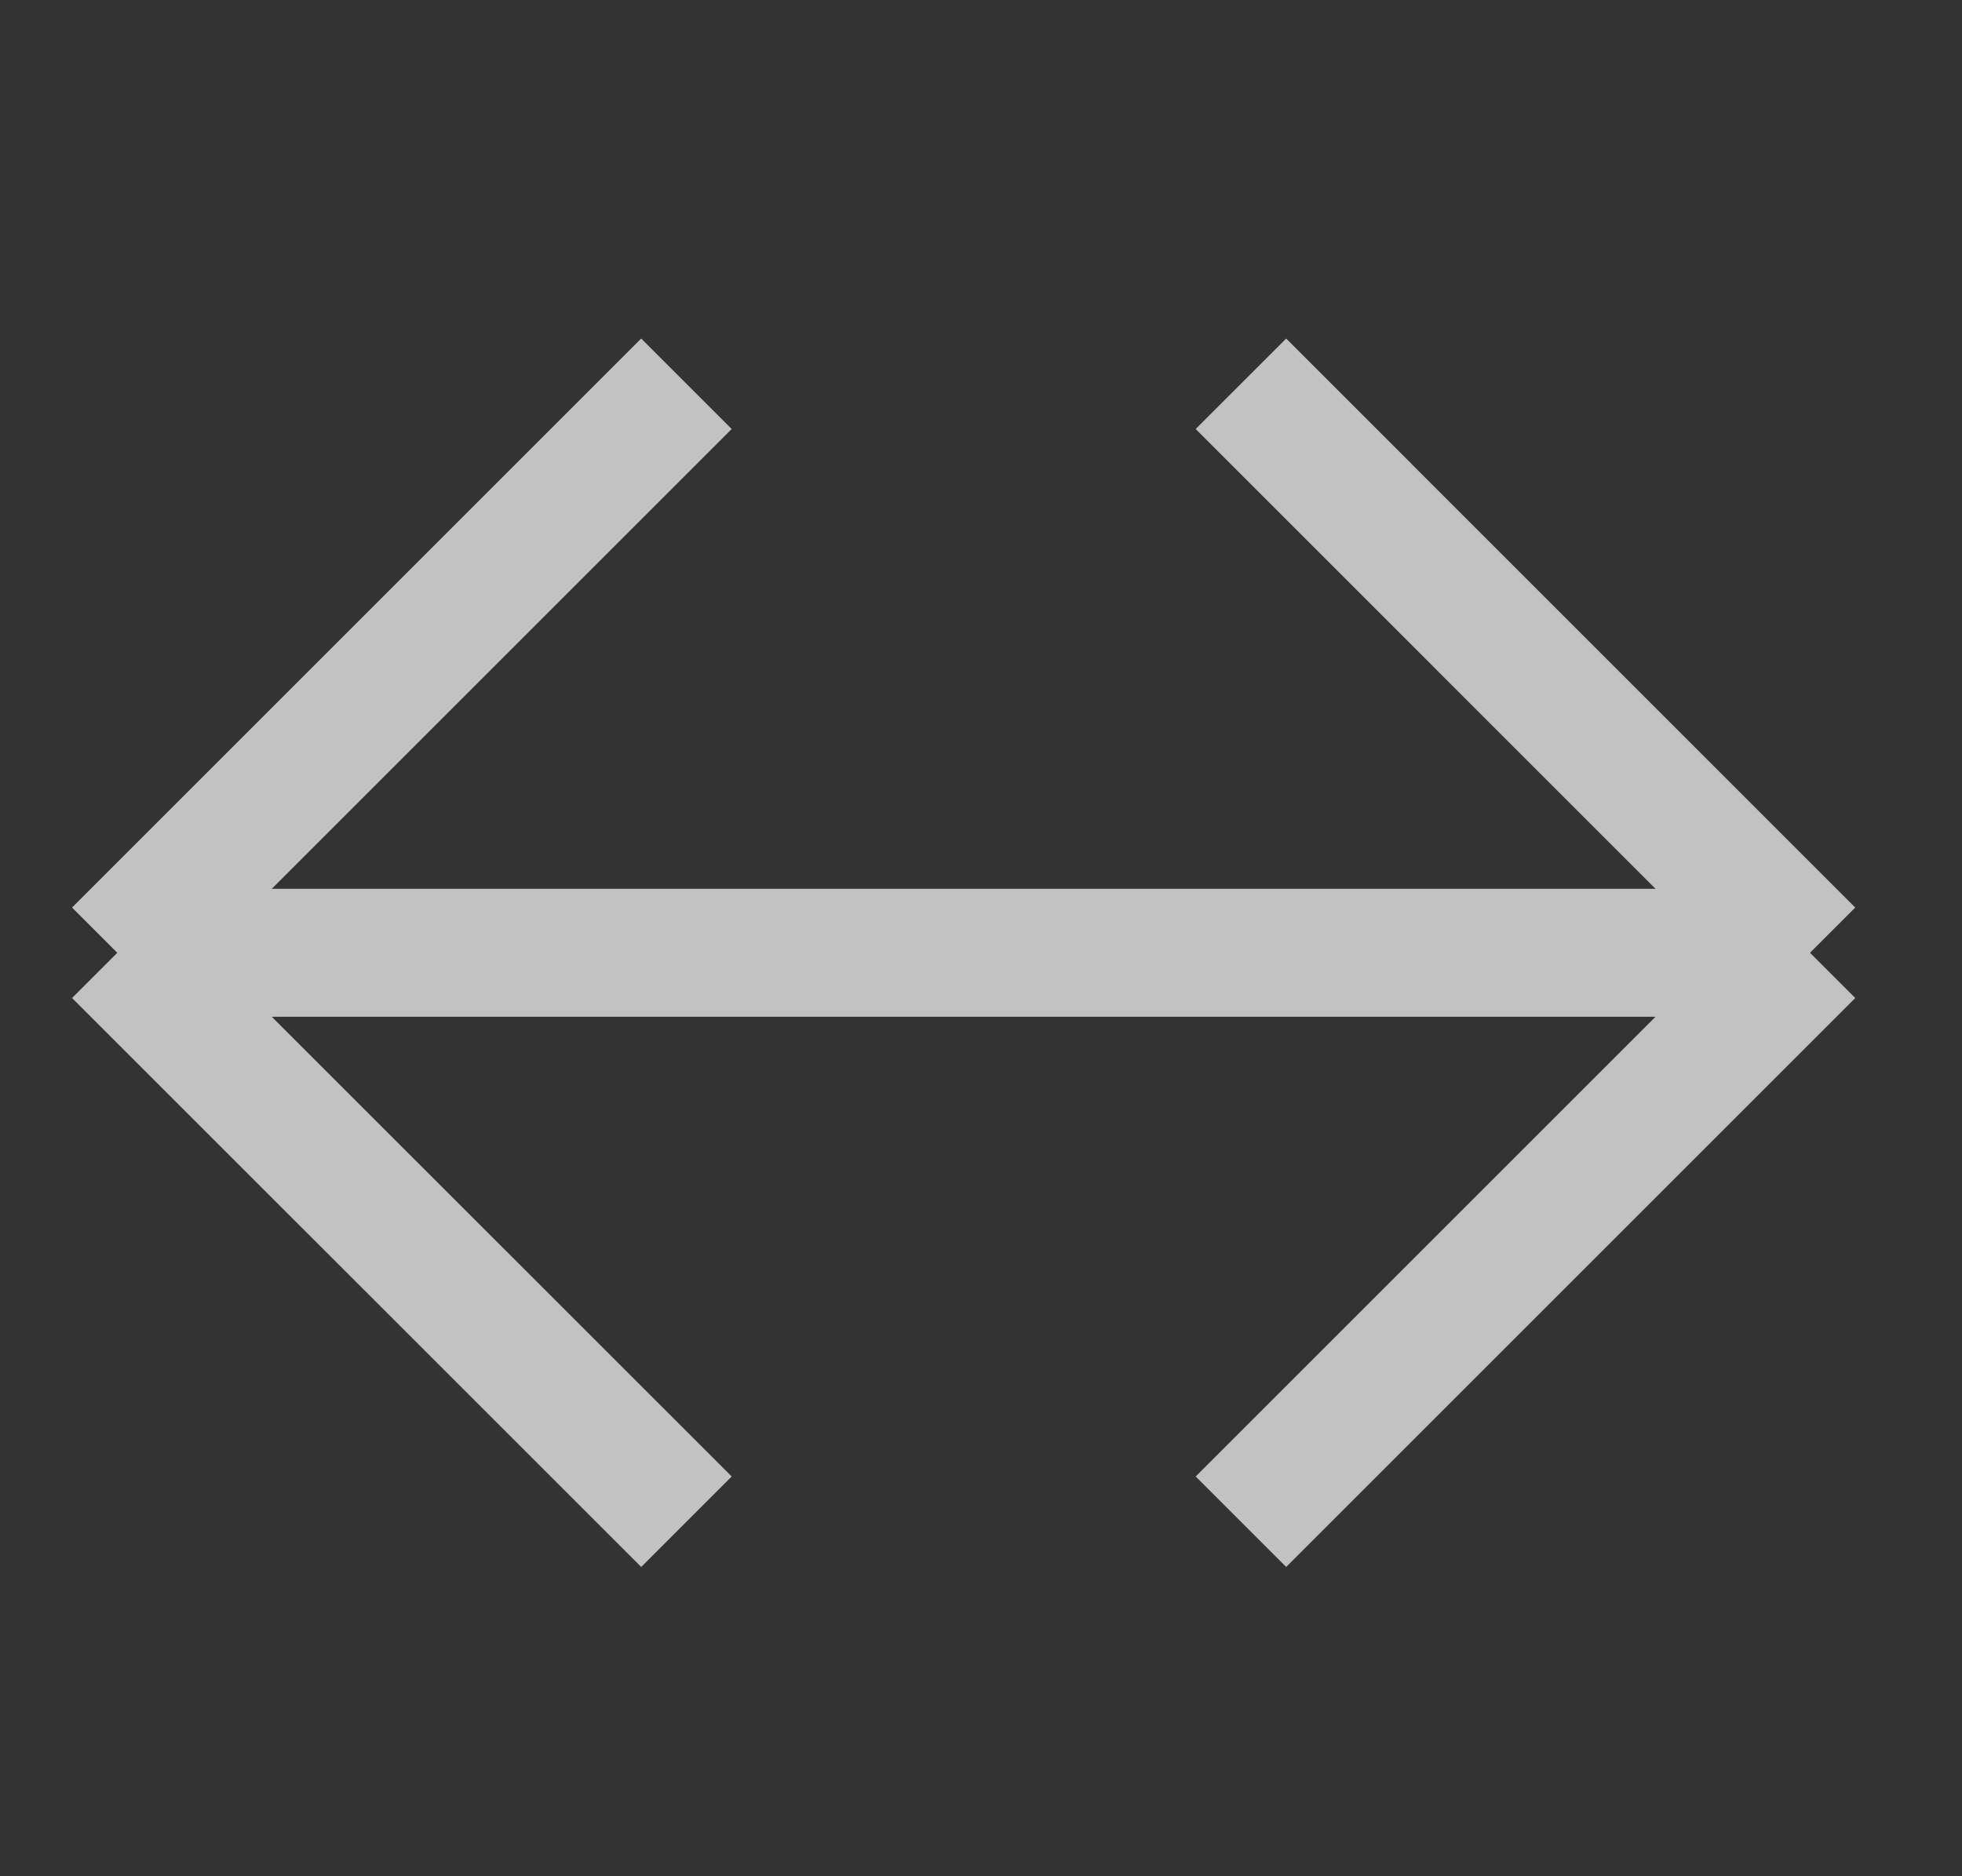 <svg width="23" height="22" viewBox="0 0 23 22" fill="none" xmlns="http://www.w3.org/2000/svg">
<rect x="0" y="0" width="23" height="22" fill="#333333" stroke="none"/>
<g id="Icon/Icon Dist" opacity="0.7" clip-path="url(#clip0_4001_50)">
<path id="Vector" d="M8.047 17.843L1.375 11.172M1.375 11.172L8.047 4.5M1.375 11.172L21.218 11.172M21.218 11.172L14.547 17.843M21.218 11.172L14.547 4.5" stroke="white" stroke-width="1.5"/>
</g>
<defs>
<clipPath id="clip0_4001_50">
<rect width="22" height="22" fill="white" transform="translate(0.375)"/>
</clipPath>
</defs>
</svg>
